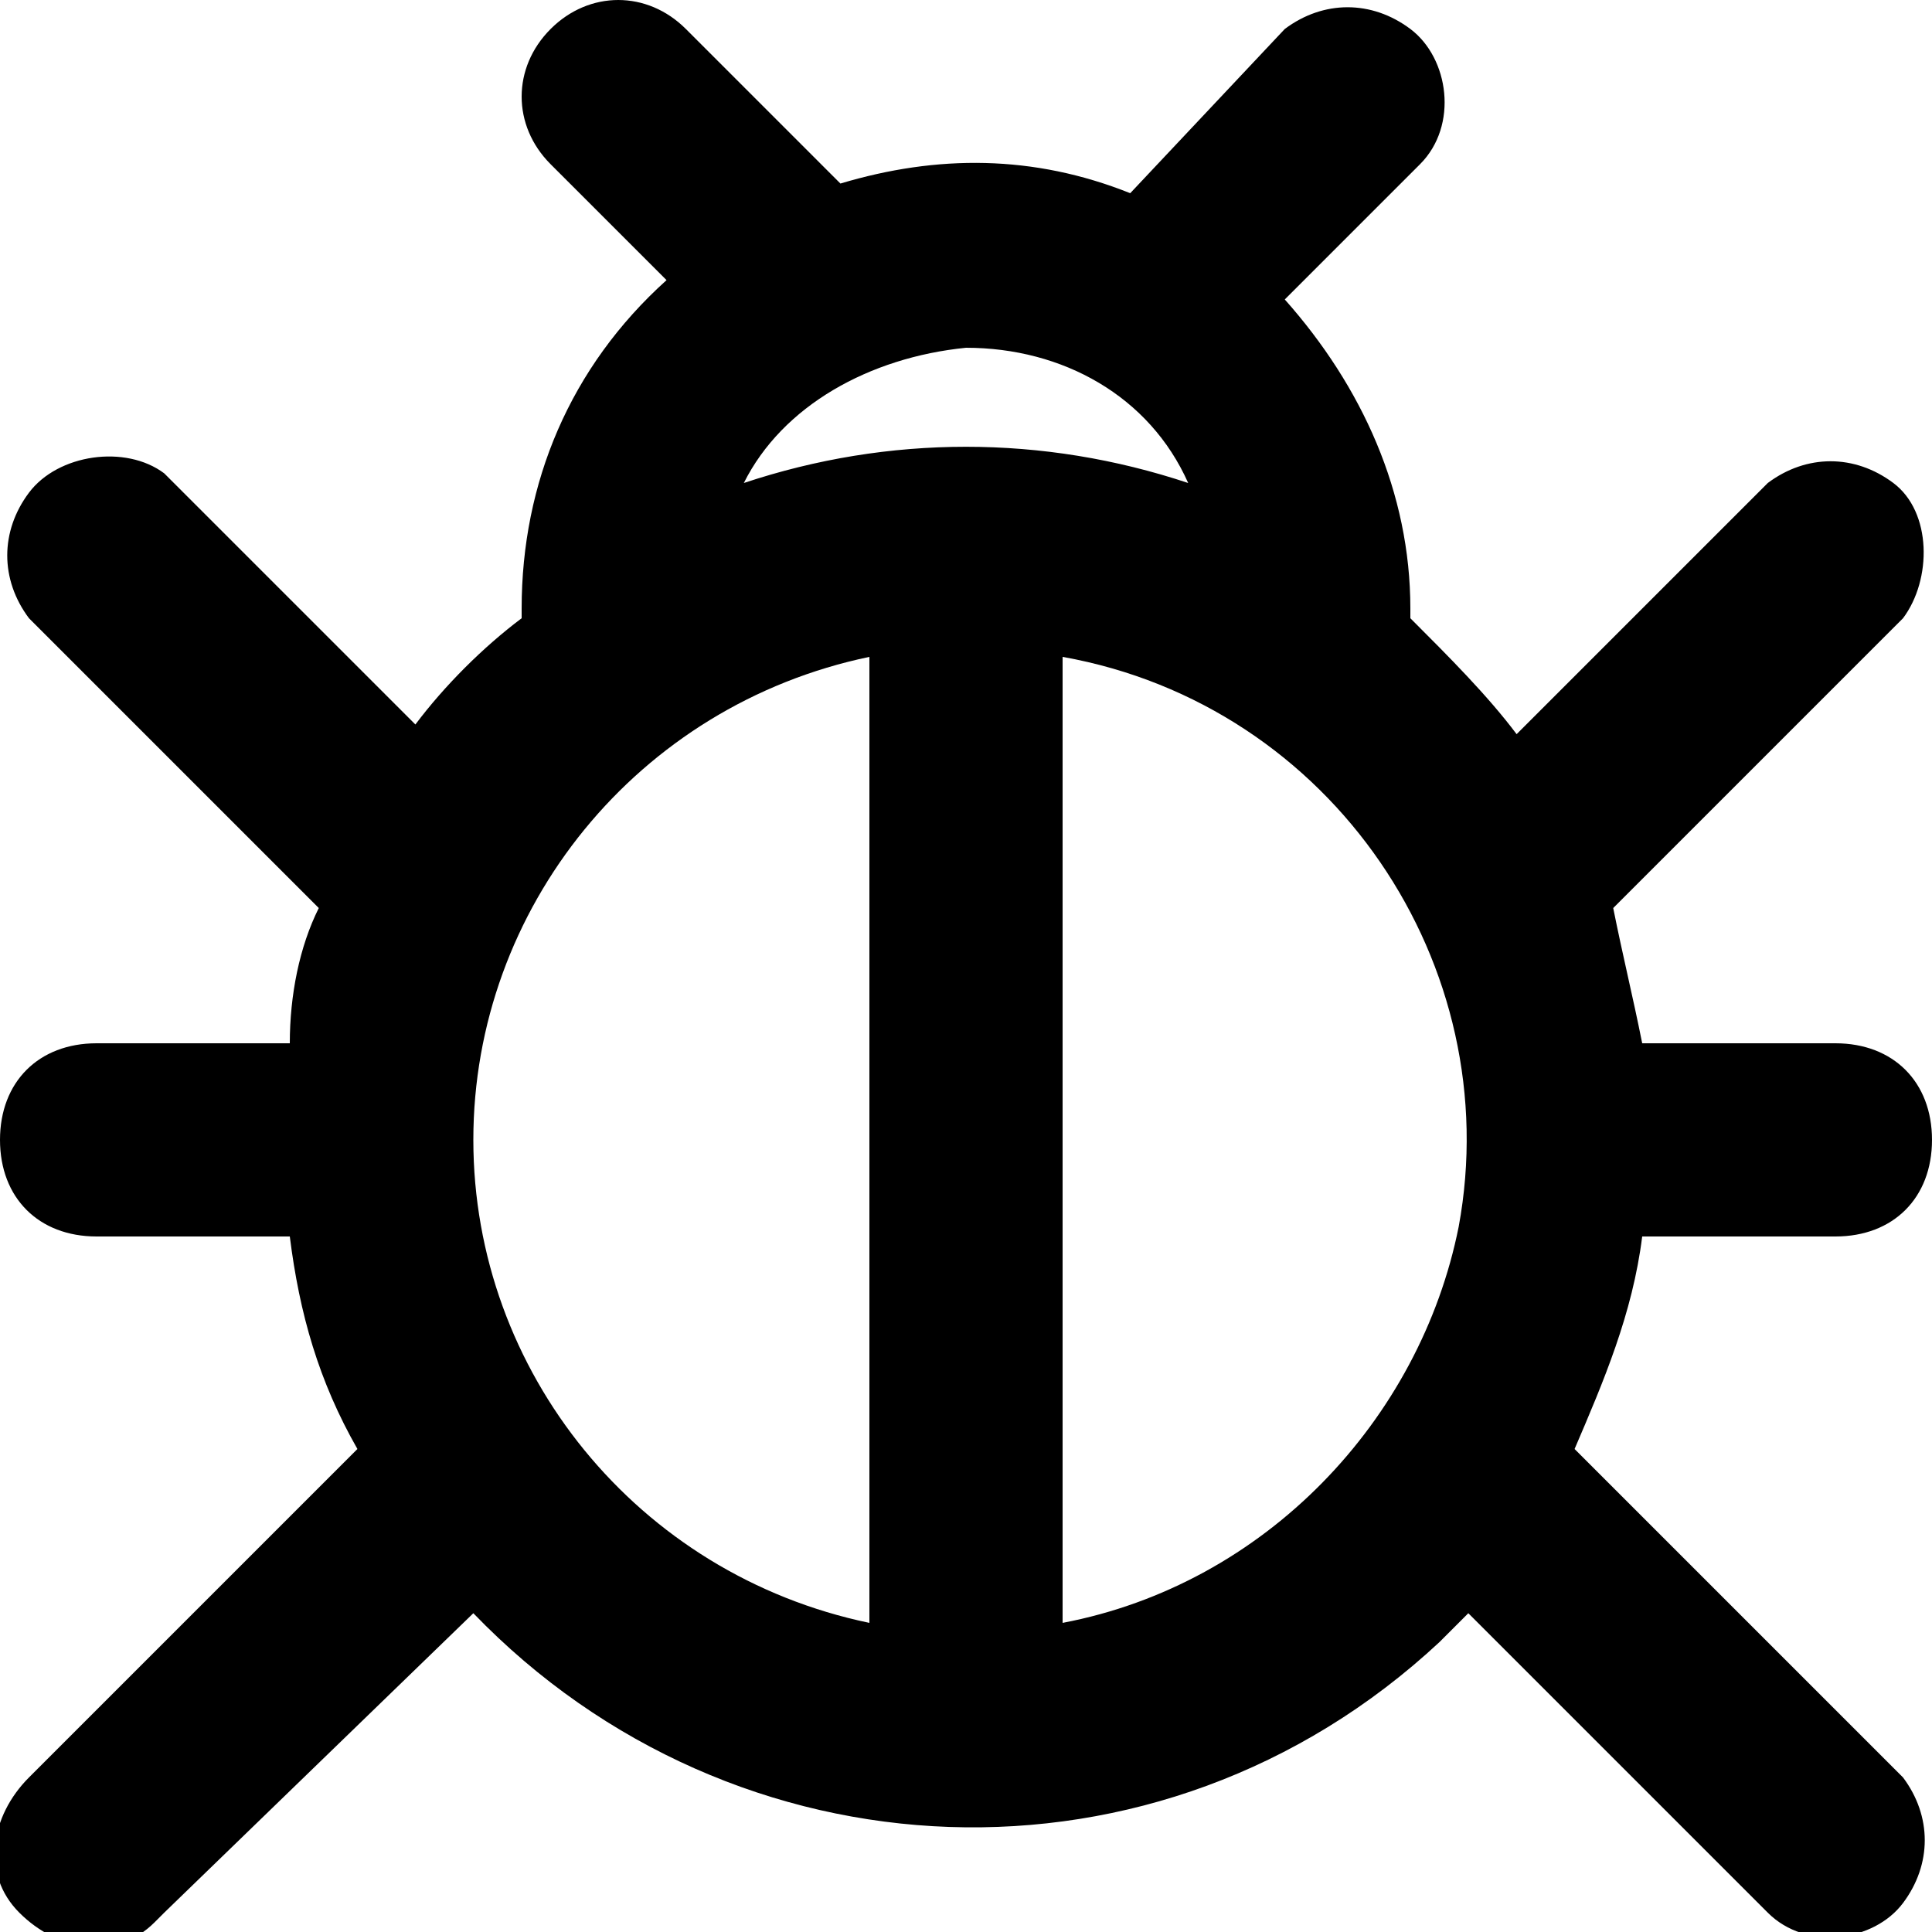 <svg viewBox="0 0 20 20"><path d="M19 12.8c.6 0 1-.4 1-1s-.4-1-1-1h-2c-.1-.5-.2-.9-.3-1.4l3-3c.3-.4.3-1.1-.1-1.4-.4-.3-.9-.3-1.3 0l-2.6 2.6c-.3-.4-.7-.8-1.1-1.2v-.1c0-1.2-.5-2.3-1.3-3.2l1.4-1.4c.4-.4.3-1.1-.1-1.4-.4-.3-.9-.3-1.3 0L11.7 2c-1-.4-2-.4-3-.1L7.1.3c-.4-.4-1-.4-1.4 0s-.4 1 0 1.4l1.2 1.2c-1 .9-1.5 2.1-1.5 3.4v.1c-.4.3-.8.7-1.1 1.1L1.7 4.9c-.4-.3-1.1-.2-1.4.2-.3.4-.3.9 0 1.3l3 3c-.2.4-.3.9-.3 1.4H1c-.6 0-1 .4-1 1s.4 1 1 1h2c.1.8.3 1.5.7 2.2L.3 18.4c-.4.4-.5 1-.1 1.4s1 .5 1.4.1l.1-.1 3.2-3.1c2.7 2.8 7.1 3 10 .3l.3-.3 3.1 3.1c.4.4 1.1.3 1.4-.1.3-.4.3-.9 0-1.3L16.3 15c.3-.7.6-1.4.7-2.2h2zm-9-9.2c1 0 1.9.5 2.3 1.4-1.5-.5-3.1-.5-4.6 0C8.1 4.2 9 3.7 10 3.6zm-5.1 8.2c0-2.4 1.7-4.5 4.1-5v10c-2.4-.5-4.1-2.6-4.1-5zm6.1 5v-10c2.8.5 4.6 3.2 4.1 5.9-.4 2-2 3.7-4.1 4.1z"/></svg>